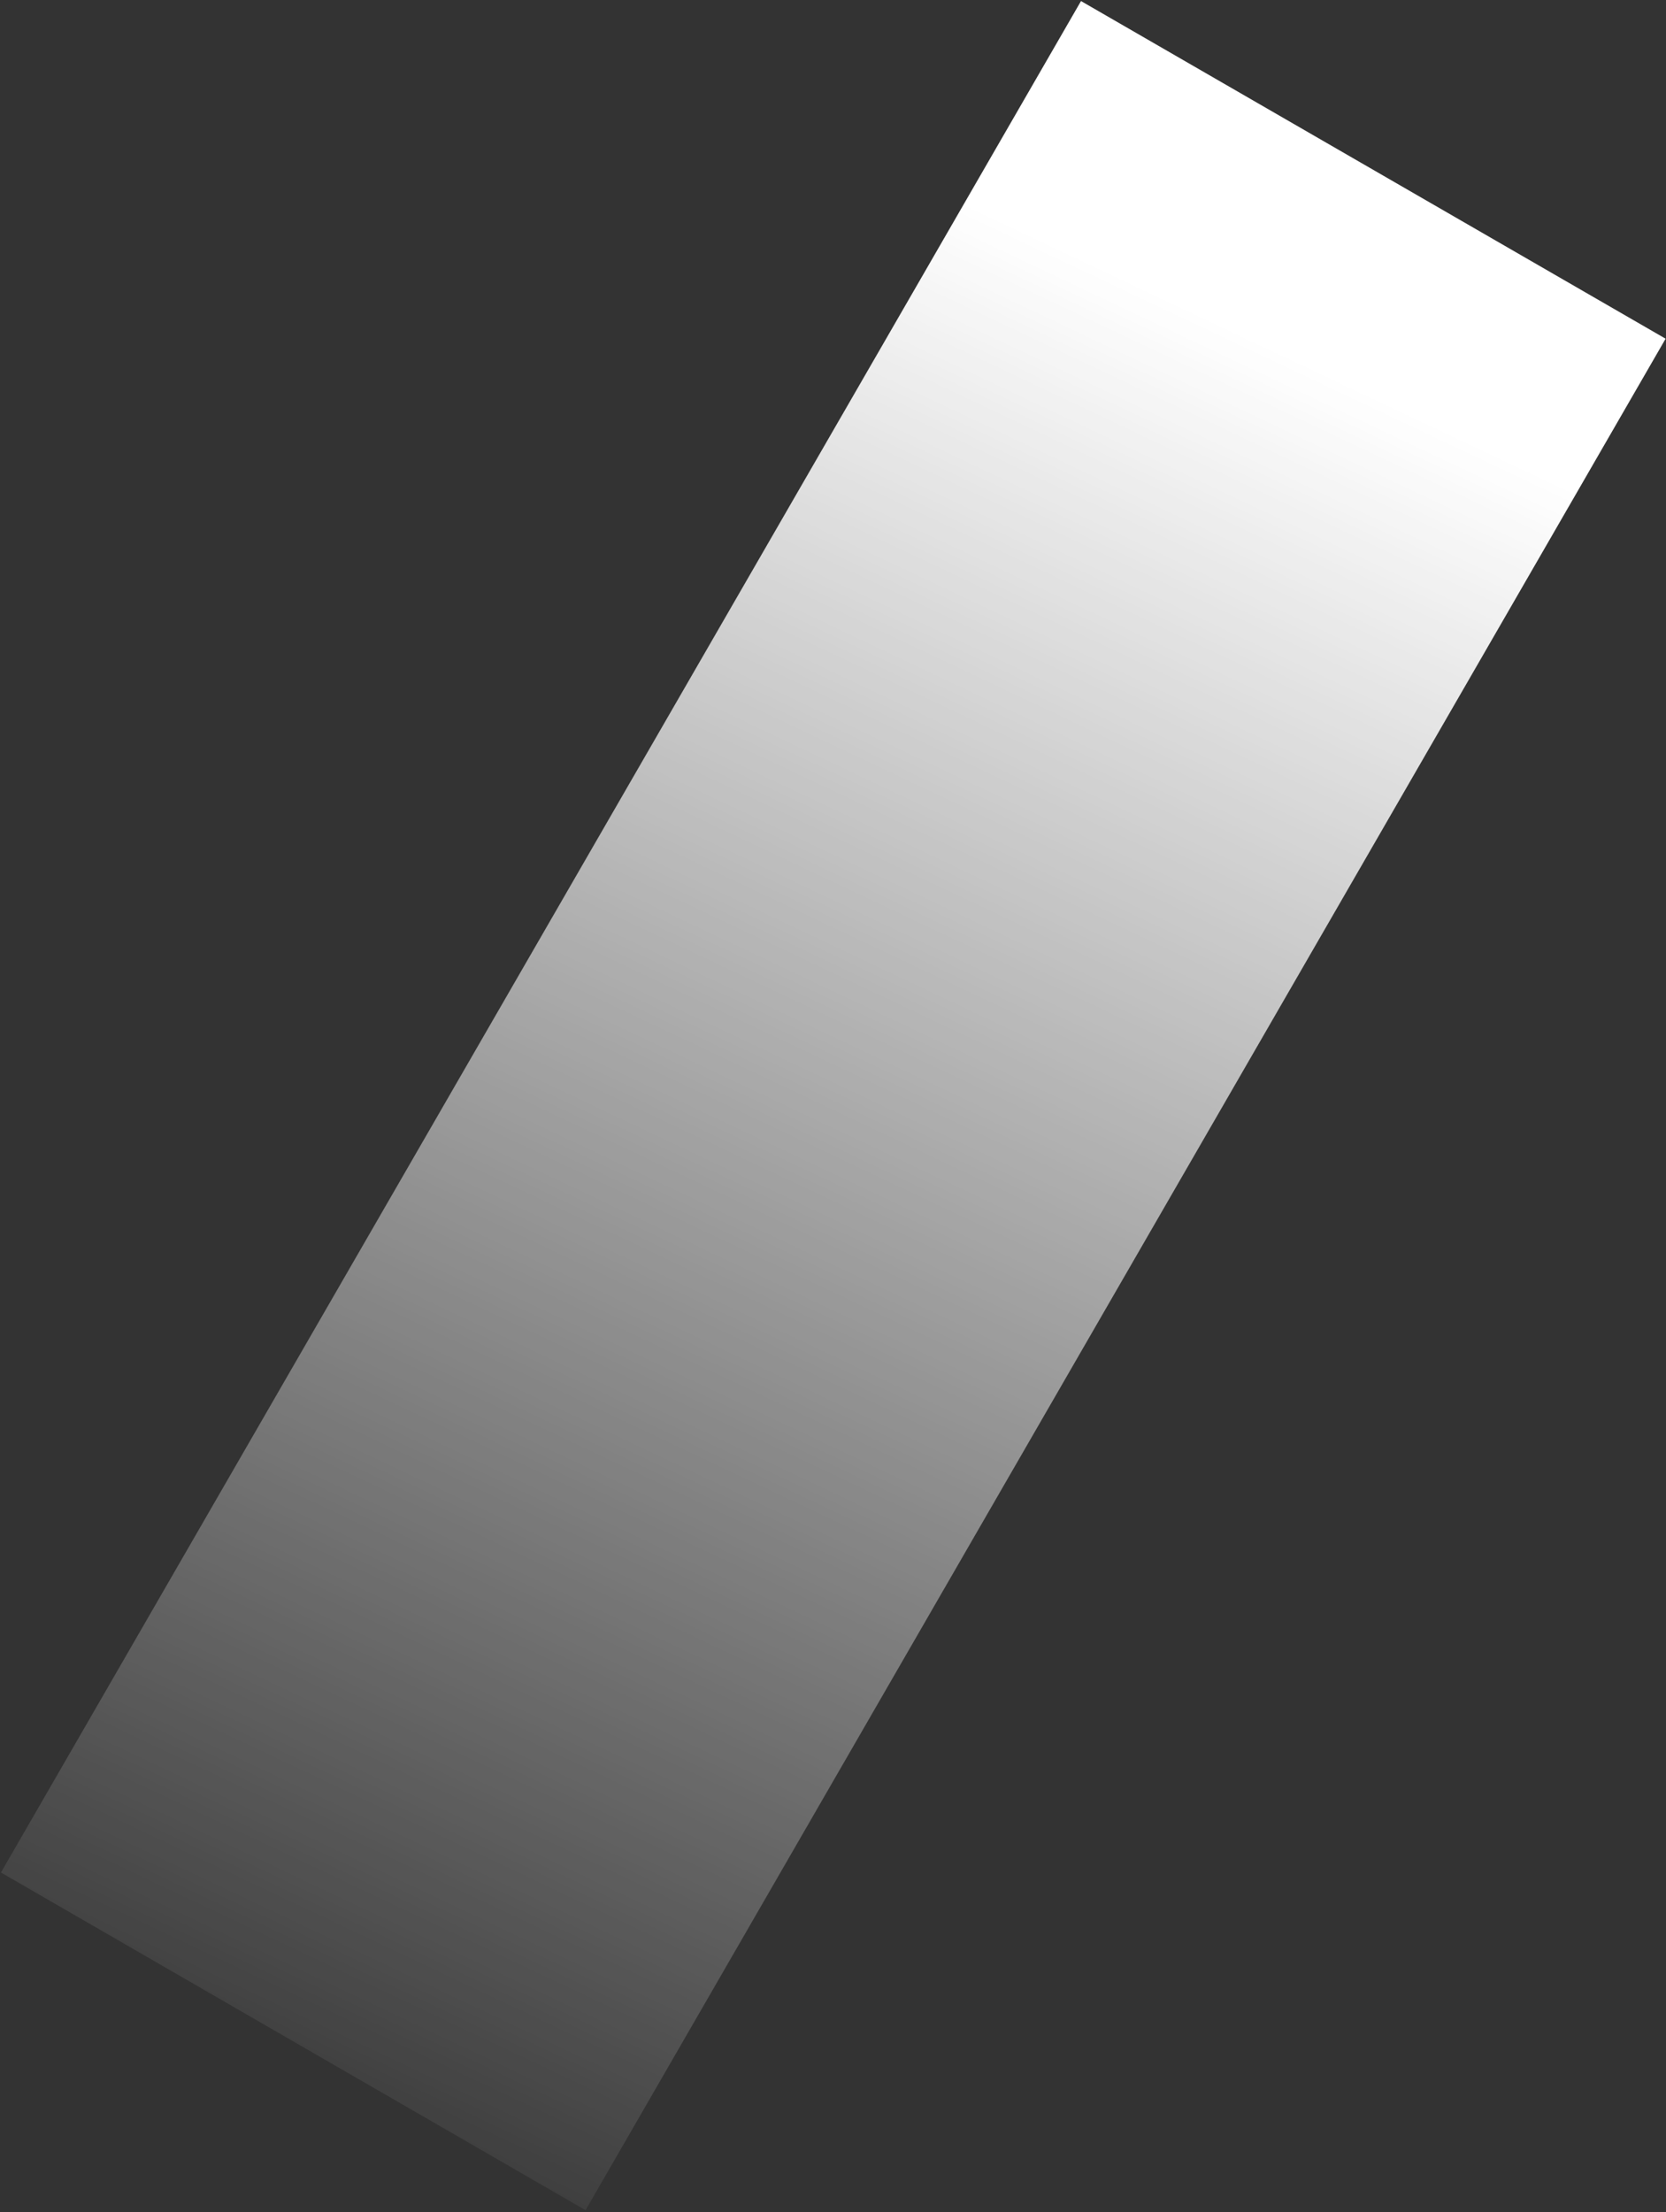 <svg 
 xmlns="http://www.w3.org/2000/svg"
 xmlns:xlink="http://www.w3.org/1999/xlink"
 width="617px" height="819px">
<rect width="100%" height="100%" fill="#333333" stroke="none"/>
<defs>
<linearGradient id="PSgrad_0" x1="34.202%" x2="0%" y1="0%" y2="93.969%">
  <stop offset="0%" stop-color="rgb(255,255,255)" stop-opacity="1" />
  <stop offset="100%" stop-color="rgb(255,255,255)" stop-opacity="0" />
</linearGradient>

</defs>
<path fill-rule="evenodd"  fill-opacity="0" opacity="0.102" fill="rgb(94, 44, 237)"
 d="M400.349,0.392 L616.856,125.391 L216.856,818.211 L0.349,693.211 L400.349,0.392 Z"/>
<path fill="url(#PSgrad_0)"
 d="M400.349,0.392 L616.856,125.391 L216.856,818.211 L0.349,693.211 L400.349,0.392 Z"/>
</svg>